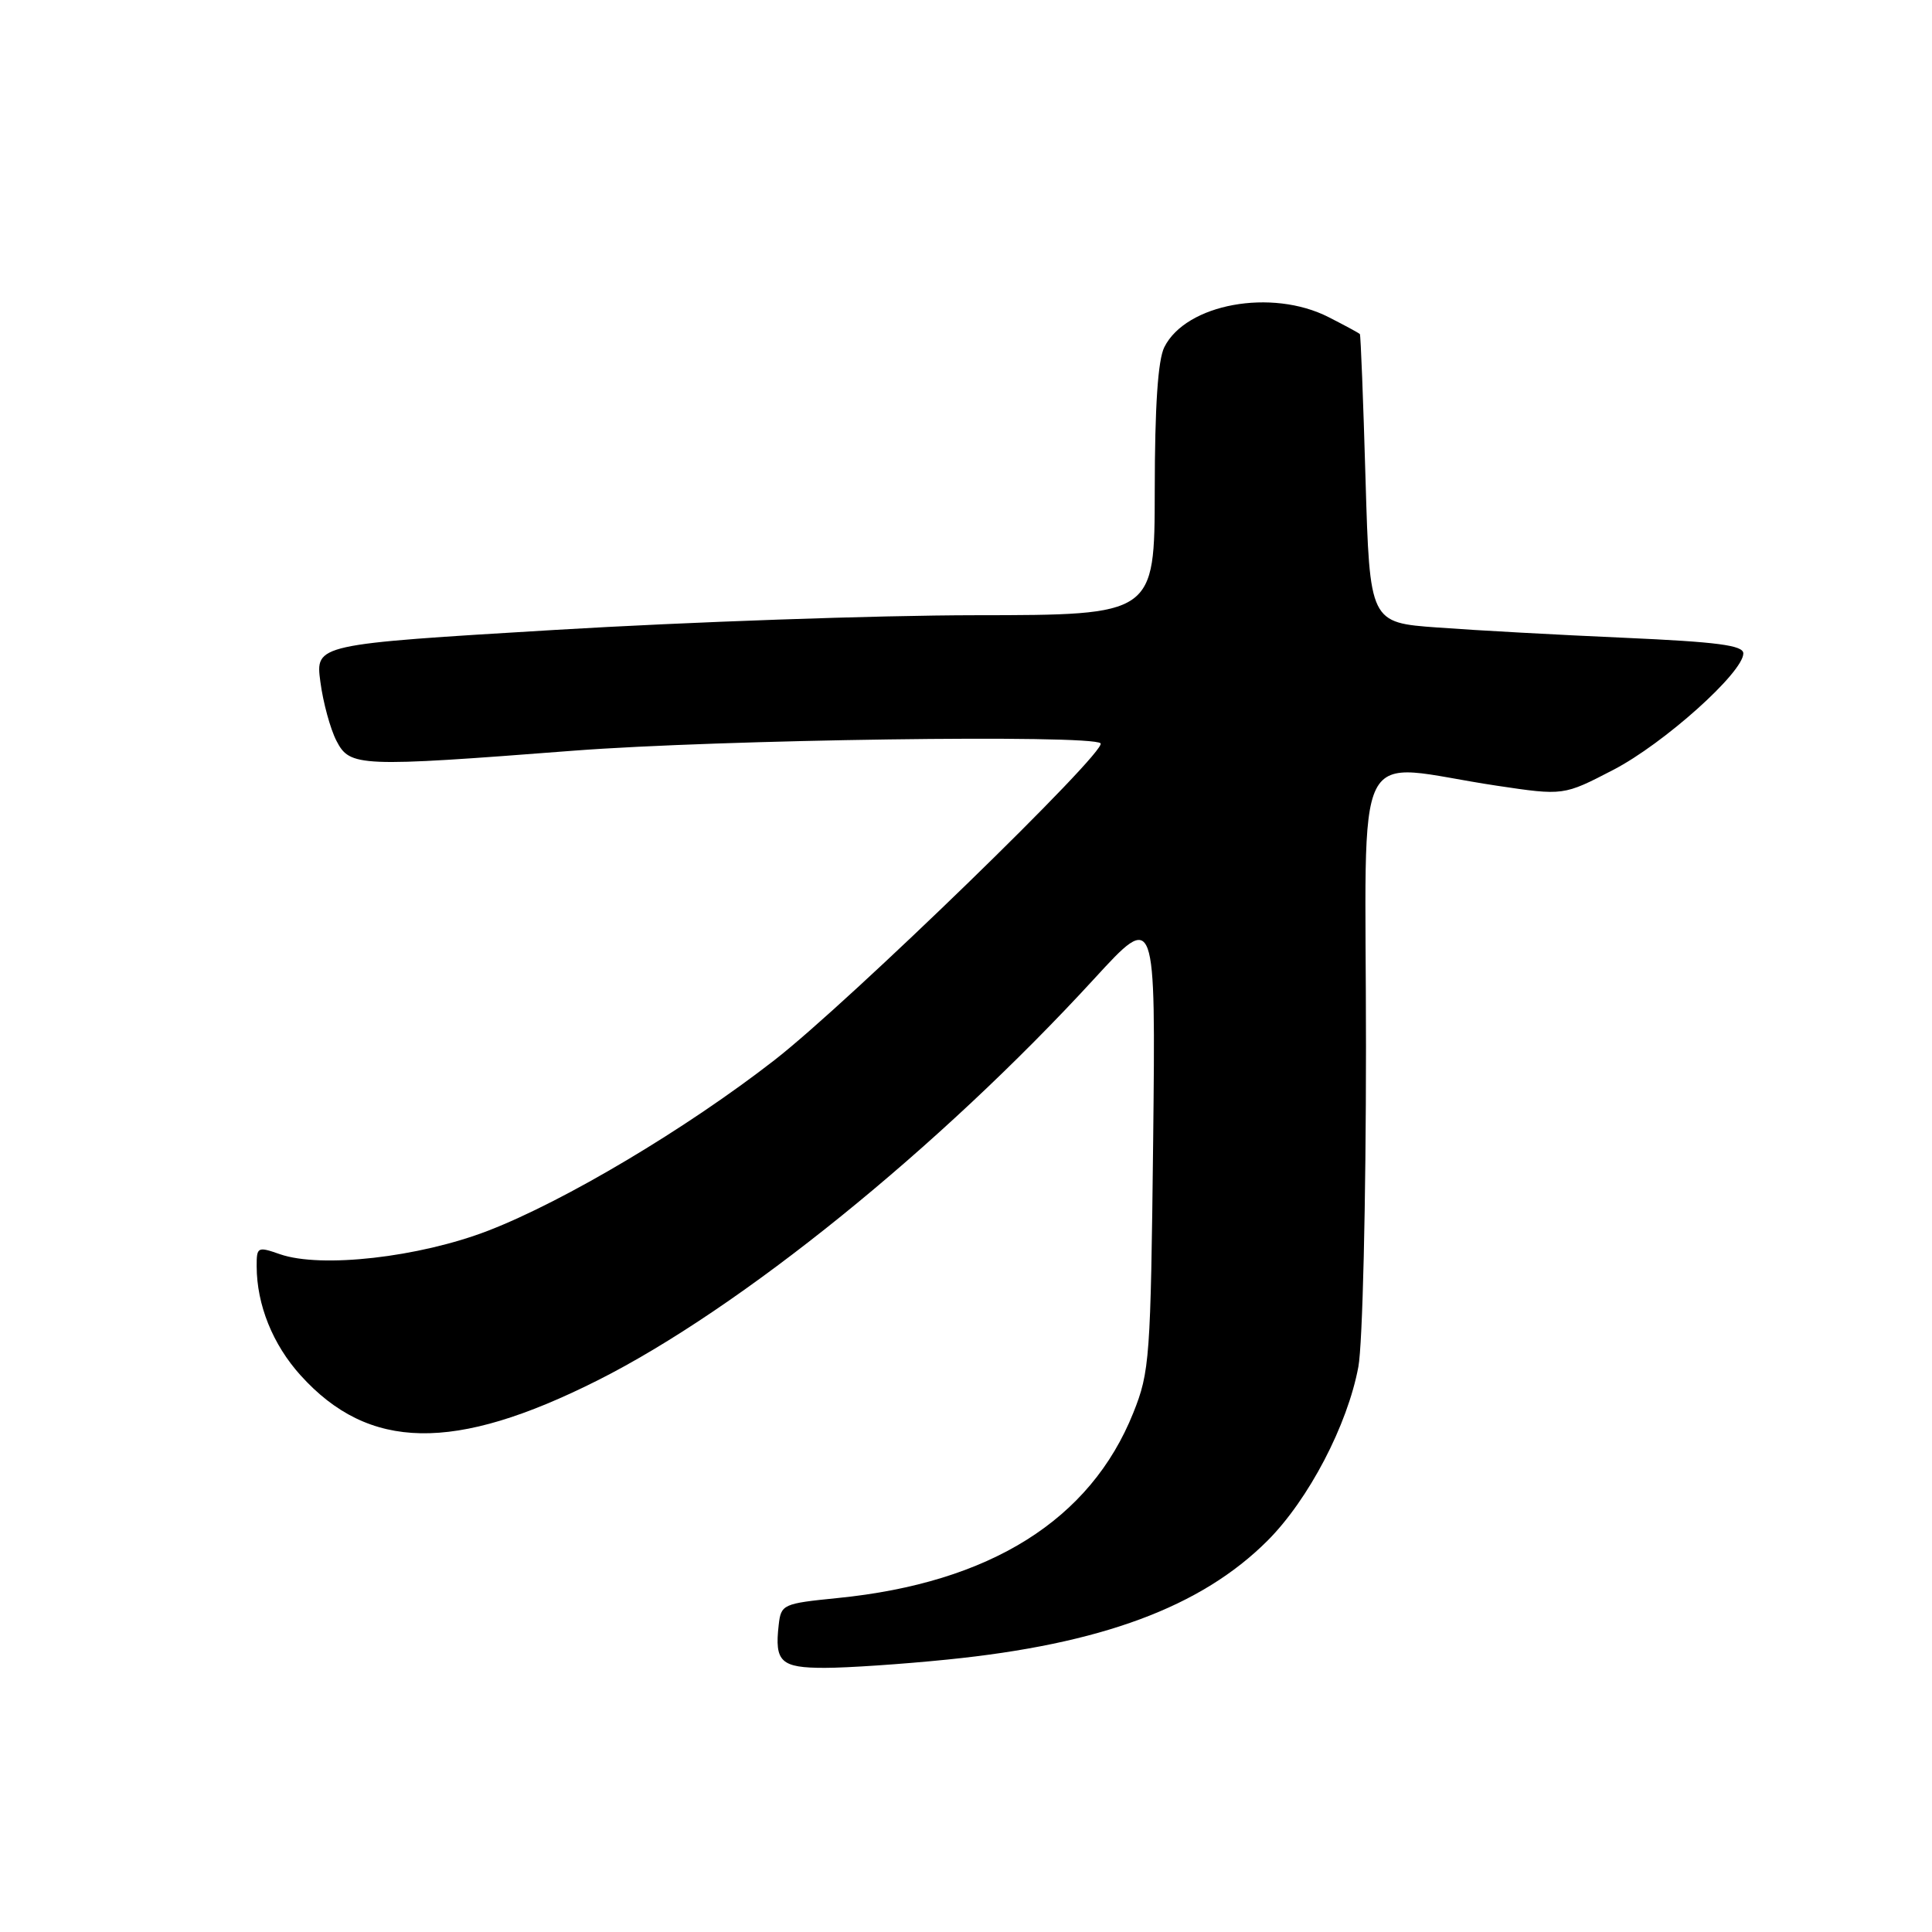 <?xml version="1.0" encoding="UTF-8" standalone="no"?>
<!DOCTYPE svg PUBLIC "-//W3C//DTD SVG 1.1//EN" "http://www.w3.org/Graphics/SVG/1.1/DTD/svg11.dtd" >
<svg xmlns="http://www.w3.org/2000/svg" xmlns:xlink="http://www.w3.org/1999/xlink" version="1.1" viewBox="0 0 256 256">
 <g >
 <path fill="currentColor"
d=" M 125.54 219.90 C 145.92 217.85 159.17 212.93 167.96 204.14 C 173.40 198.69 178.55 188.84 179.99 181.11 C 180.55 178.12 181.00 159.29 181.00 138.73 C 181.00 96.74 178.78 101.18 198.34 104.11 C 207.18 105.43 207.18 105.43 213.77 102.01 C 220.45 98.55 231.00 89.10 231.00 86.58 C 231.00 85.51 227.60 85.06 215.25 84.51 C 206.59 84.13 195.45 83.52 190.50 83.15 C 181.50 82.50 181.50 82.50 180.94 63.50 C 180.64 53.05 180.30 44.40 180.19 44.27 C 180.09 44.14 178.22 43.13 176.04 42.02 C 168.51 38.18 157.15 40.26 154.28 46.00 C 153.43 47.69 153.02 53.84 153.01 65.00 C 152.99 81.50 152.99 81.50 129.25 81.52 C 116.19 81.53 91.17 82.41 73.65 83.46 C 41.79 85.37 41.79 85.37 42.45 90.34 C 42.81 93.08 43.77 96.59 44.58 98.16 C 46.37 101.62 47.49 101.67 76.00 99.47 C 95.31 97.99 144.63 97.30 145.83 98.49 C 146.80 99.47 112.50 132.79 102.61 140.48 C 90.90 149.58 74.85 159.14 64.69 163.07 C 55.52 166.61 42.54 168.08 37.10 166.19 C 34.13 165.15 34.00 165.22 34.01 167.80 C 34.02 172.88 36.13 178.14 39.82 182.23 C 48.87 192.26 60.18 192.46 79.16 182.92 C 98.08 173.41 124.43 152.10 145.02 129.66 C 153.13 120.82 153.13 120.82 152.80 151.16 C 152.47 180.00 152.34 181.78 150.17 187.20 C 144.49 201.40 131.18 209.74 110.98 211.75 C 103.72 212.48 103.49 212.58 103.18 215.33 C 102.62 220.22 103.46 221.00 109.29 221.00 C 112.24 221.00 119.55 220.51 125.54 219.90 Z "/>
</g>
</svg>